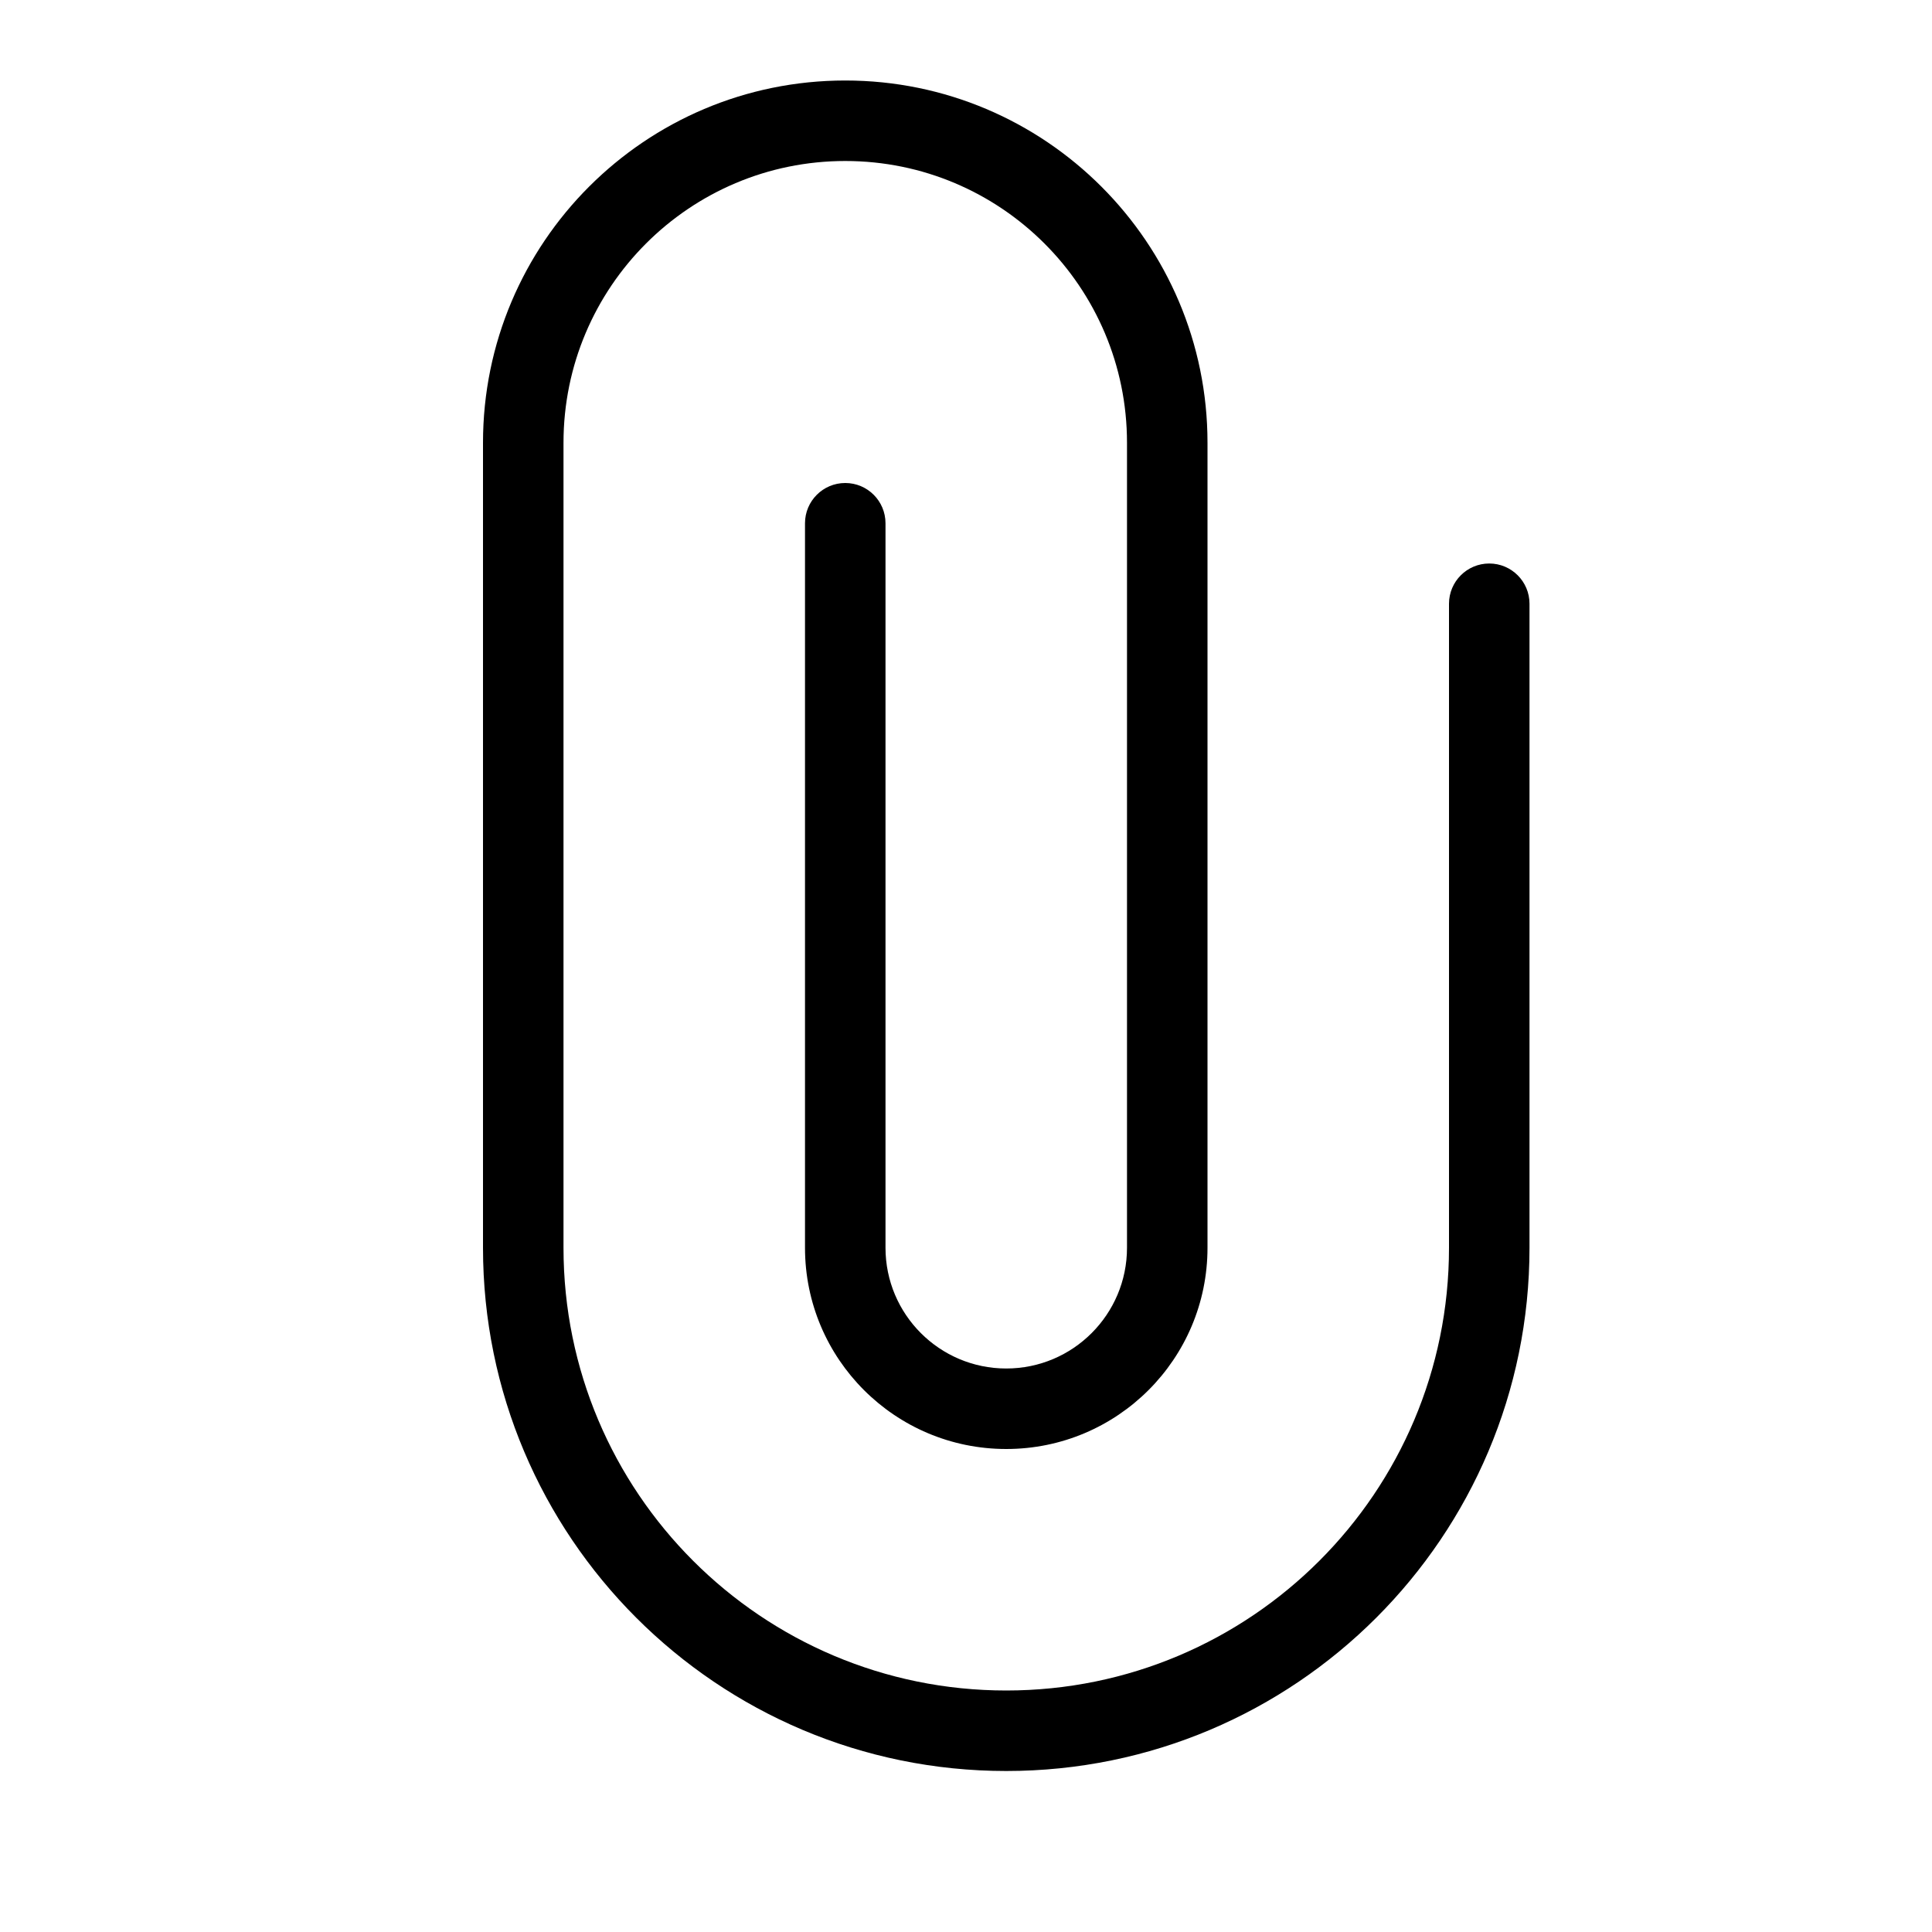 <svg width="24" height="24" viewBox="0 0 24 24" fill="none" xmlns="http://www.w3.org/2000/svg">
<path d="M11 6.5C11 6.224 10.776 6 10.5 6C10.224 6 10 6.224 10 6.5H11ZM19 7.5C19 7.224 18.776 7 18.5 7C18.224 7 18 7.224 18 7.5H19ZM10 6.5V15.5H11V6.5H10ZM15 15.5V5.5H14V15.5H15ZM6 5.5V15.5H7V5.5H6ZM19 15.5V7.5H18V15.5H19ZM12.5 22C16.09 22 19 19.09 19 15.5H18C18 18.538 15.538 21 12.5 21V22ZM6 15.5C6 19.09 8.91 22 12.5 22V21C9.462 21 7 18.538 7 15.5H6ZM10.5 1C8.015 1 6 3.015 6 5.5H7C7 3.567 8.567 2 10.5 2V1ZM15 5.5C15 3.015 12.985 1 10.5 1V2C12.433 2 14 3.567 14 5.5H15ZM12.5 18C13.881 18 15 16.881 15 15.5H14C14 16.328 13.328 17 12.5 17V18ZM10 15.5C10 16.881 11.119 18 12.5 18V17C11.672 17 11 16.328 11 15.5H10Z" fill="black"/>
</svg>

